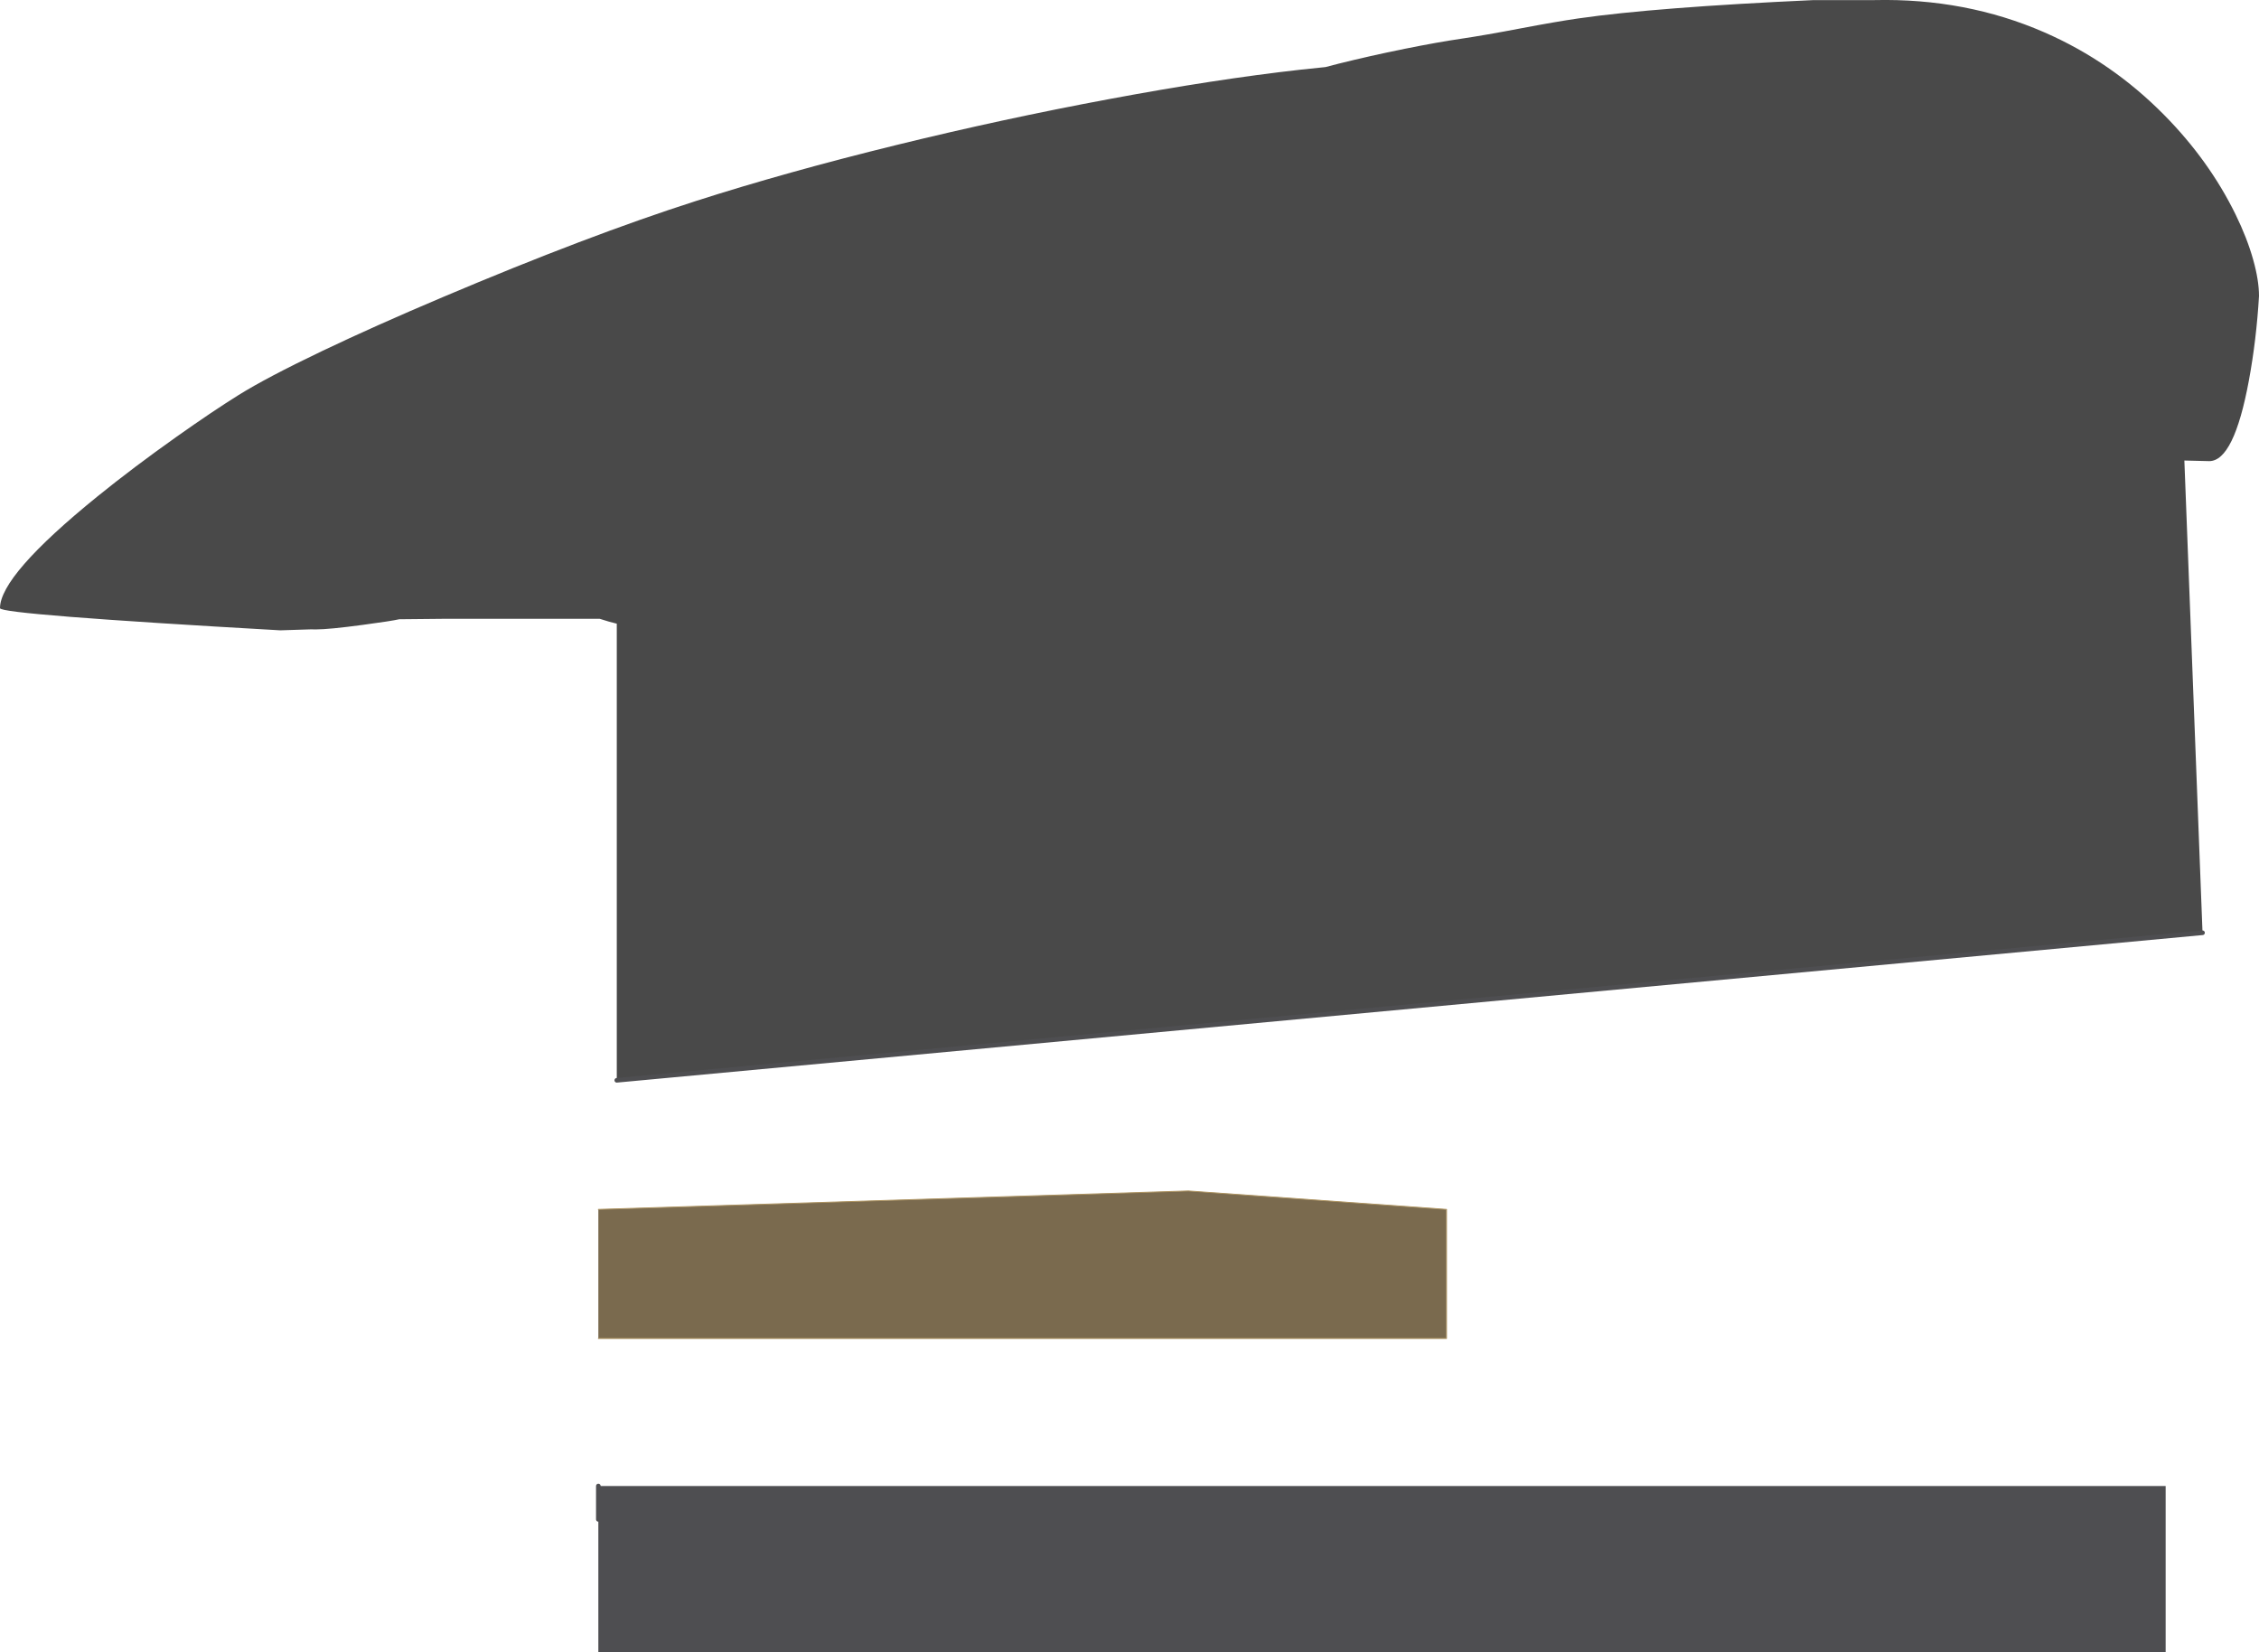 <?xml version="1.0" encoding="UTF-8" standalone="no"?>
<svg xmlns:ffdec="https://www.free-decompiler.com/flash" xmlns:xlink="http://www.w3.org/1999/xlink" ffdec:objectType="shape" height="1791.6px" width="2450.25px" xmlns="http://www.w3.org/2000/svg">
  <g transform="matrix(1.0, 0.0, 0.0, 1.0, 569.0, 91.6)">
    <path d="M80.0 1556.2 L80.0 1520.0 1780.0 1520.0 1780.0 1700.0 80.0 1700.0 80.0 1556.2" fill="#4e4e51" fill-rule="evenodd" stroke="none"/>
    <path d="M80.0 1520.0 L80.0 1556.2" fill="none" stroke="#4e4e51" stroke-linecap="round" stroke-linejoin="round" stroke-width="5.0"/>
    <path d="M80.0 1360.0 L80.0 1220.0 720.0 1200.0 1000.0 1220.0 1000.0 1360.0 80.0 1360.0" fill="#7a6a4e" fill-rule="evenodd" stroke="none"/>
    <path d="M80.0 1220.0 L720.0 1200.0 1000.0 1220.0 1000.0 1360.0 80.0 1360.0" fill="none" stroke="#ad9361" stroke-linecap="round" stroke-linejoin="round" stroke-width="1.0"/>
    <path d="M100.0 1080.0 L100.0 584.8 Q92.1 582.95 81.5 579.5 L-86.0 579.5 -136.0 580.0 Q-144.2 581.9 -175.95 586.15 -212.15 591.0 -226.0 591.0 L-232.2 590.95 -265.0 592.0 Q-569.0 574.75 -569.0 568.0 -569.0 532.45 -463.2 446.7 -424.5 415.35 -377.25 381.9 -338.75 354.65 -310.5 337.0 -280.1 318.0 -219.3 288.95 -161.95 261.6 -88.55 230.55 69.35 163.7 185.5 126.5 283.55 95.05 403.6 65.6 518.75 37.35 633.85 15.9 749.2 -5.65 841.35 -16.0 L868.65 -18.85 882.55 -22.45 Q916.5 -30.95 954.8 -38.7 990.85 -45.95 1015.25 -49.5 1041.35 -53.35 1080.55 -60.85 1118.7 -68.1 1142.9 -71.6 1226.05 -83.65 1398.25 -91.5 L1464.25 -91.5 Q1563.3 -93.7 1648.5 -56.5 1721.45 -24.65 1778.6 33.3 1827.1 82.45 1855.8 140.9 1868.3 166.4 1874.9 189.9 1881.25 212.4 1881.25 229.5 1878.45 276.9 1870.3 320.95 1854.1 408.5 1827.25 408.5 L1800.3 407.85 1820.0 920.0 100.0 1080.0" fill="#494949" fill-rule="evenodd" stroke="none"/>
    <path d="M1820.0 920.0 L100.0 1080.0" fill="none" stroke="#4e4e51" stroke-linecap="round" stroke-linejoin="round" stroke-width="5.0"/>
  </g>
</svg>
